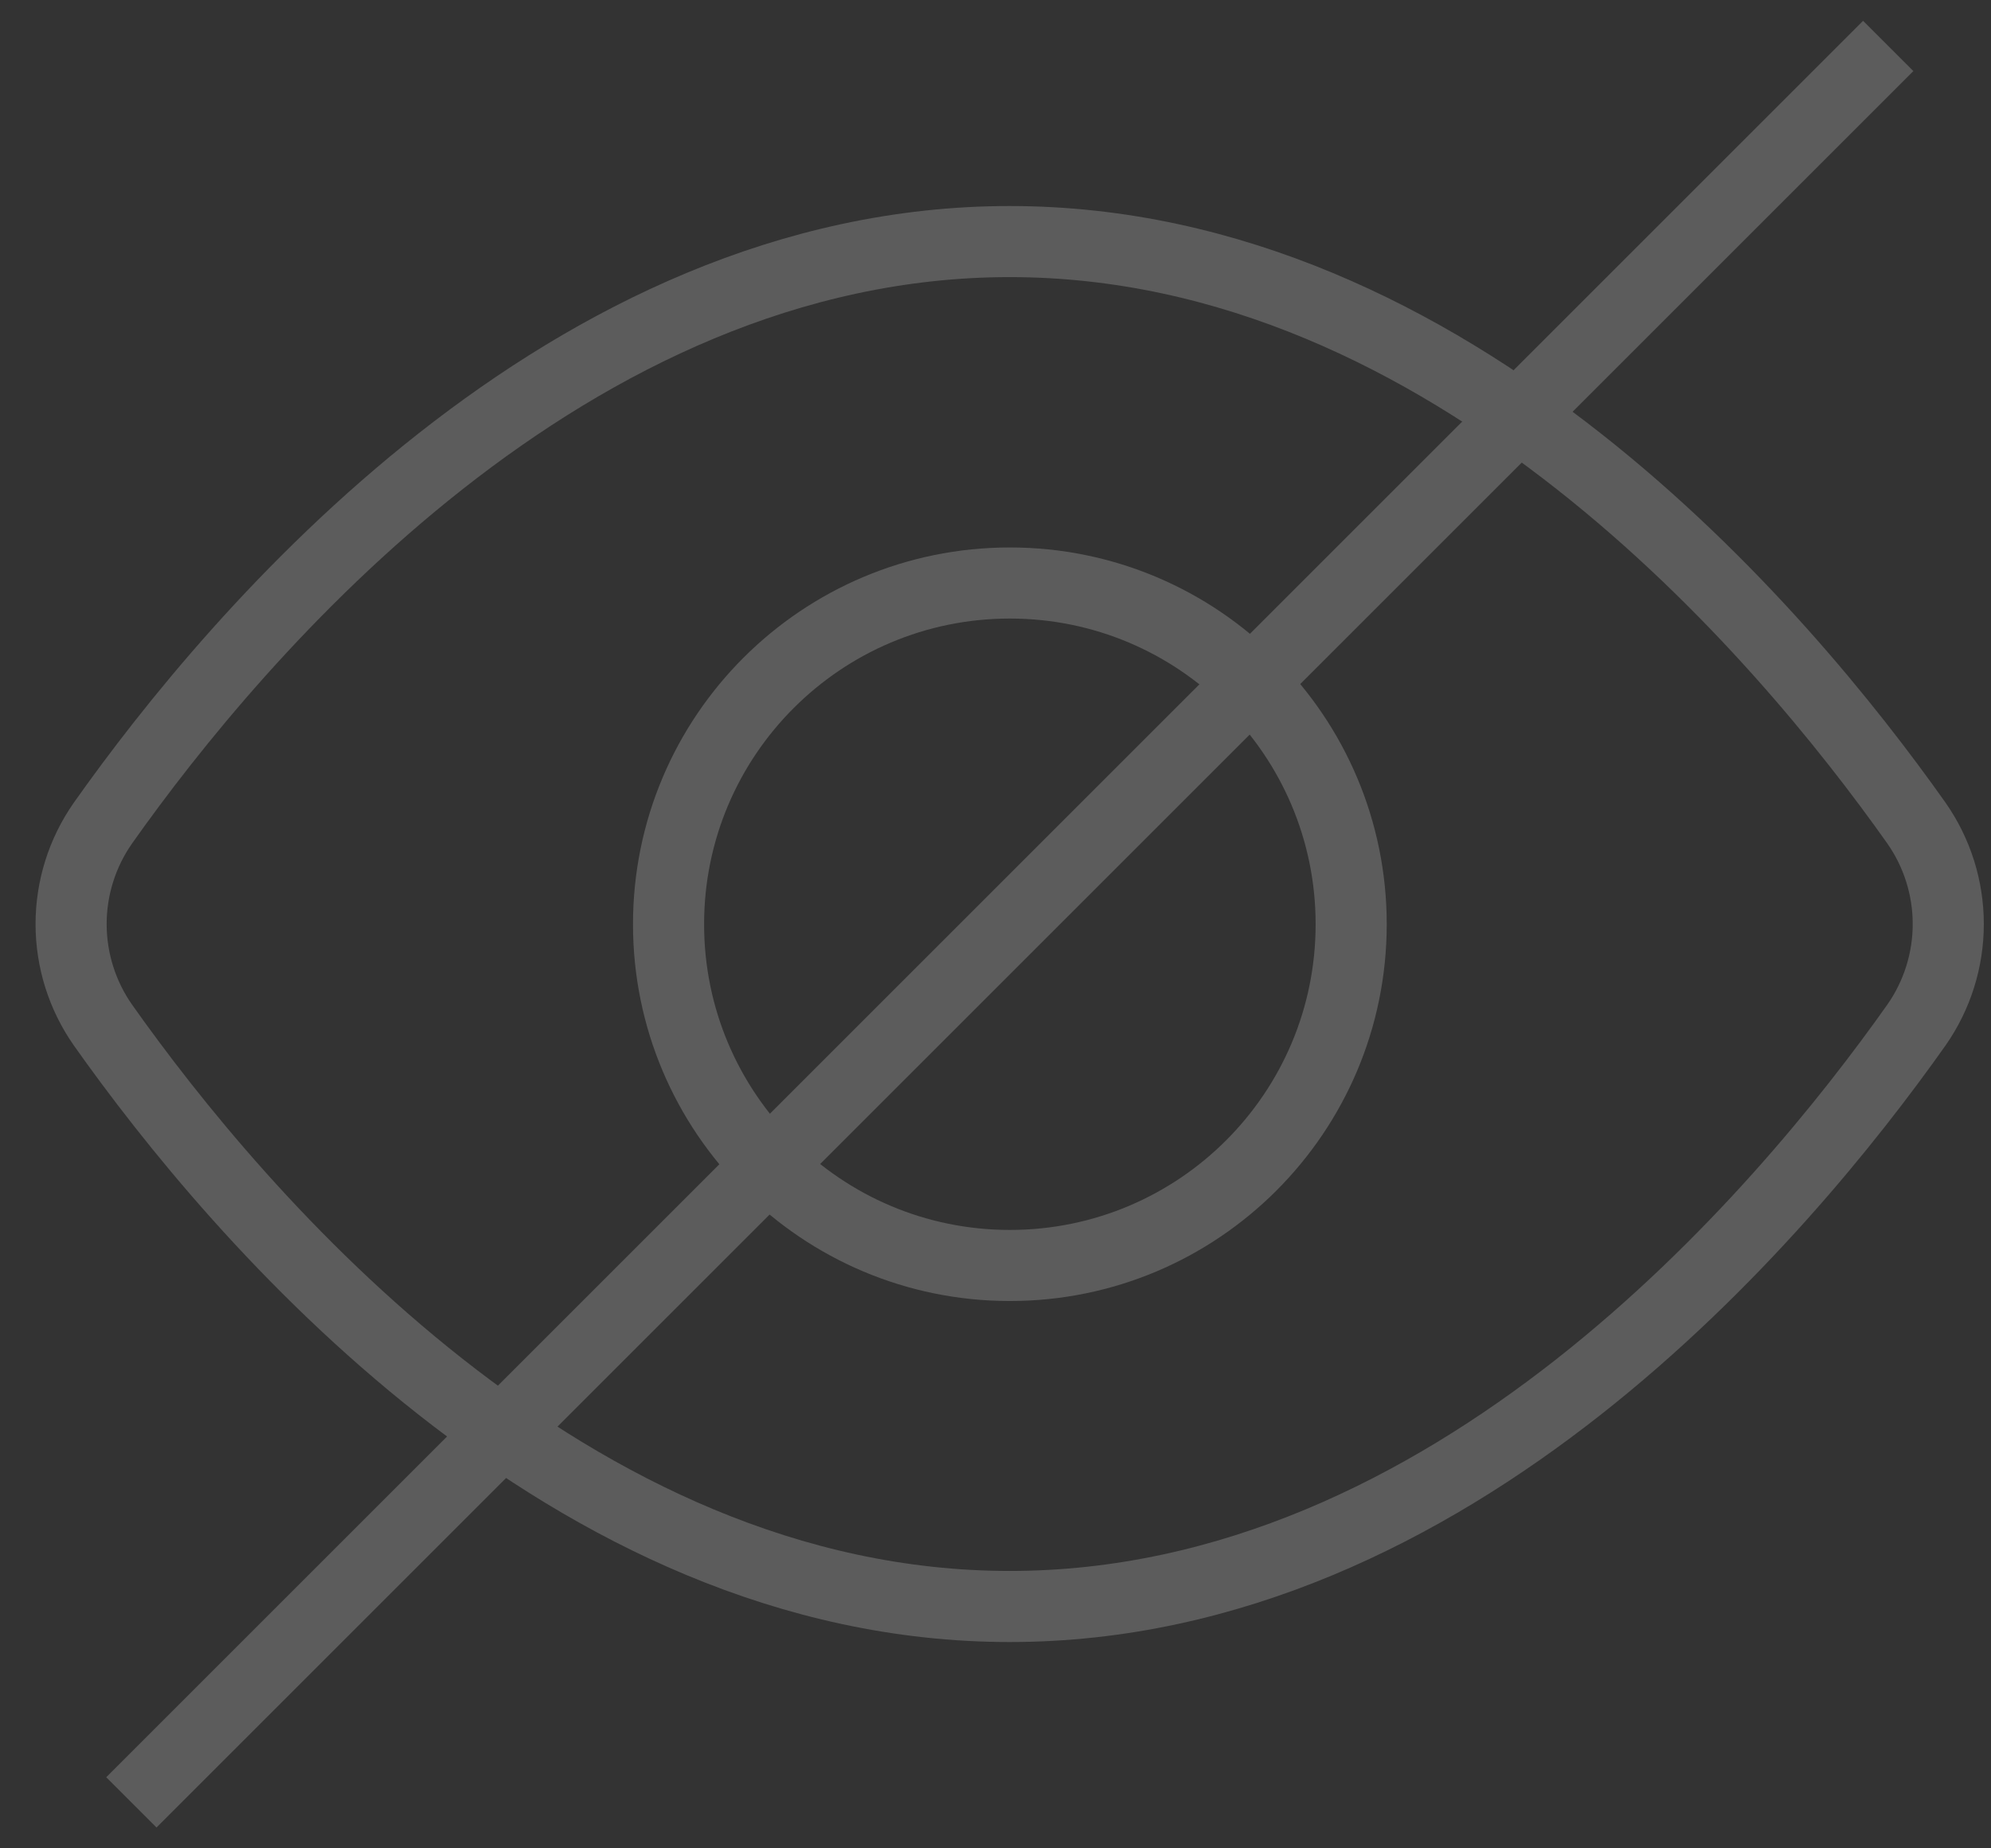 <svg width="28" height="26" viewBox="0 0 28 26" fill="none" xmlns="http://www.w3.org/2000/svg">
    <rect x="0" y="0" width="28" height="26" fill="#333333" stroke="none"/>
    <g opacity="0.2">
        <path d="M1.447 14.418C1.156 14.002 1 13.506 1 12.998C1 12.491 1.156 11.995 1.447 11.579C3.335 8.906 7.982 3.398 14.2 3.398C20.417 3.398 25.064 8.906 26.952 11.579C27.243 11.995 27.399 12.491 27.399 12.998C27.399 13.506 27.243 14.002 26.952 14.418C25.064 17.09 20.417 22.598 14.2 22.598C7.982 22.598 3.335 17.09 1.447 14.418Z" stroke="white" stroke-miterlimit="10" stroke-linecap="square"/>
        <path d="M14.202 17.801C16.853 17.801 19.002 15.652 19.002 13.001C19.002 10.35 16.853 8.201 14.202 8.201C11.551 8.201 9.402 10.35 9.402 13.001C9.402 15.652 11.551 17.801 14.202 17.801Z" stroke="white" stroke-miterlimit="10" stroke-linecap="square"/>
        <path d="M2.201 25L26.201 1" stroke="white" stroke-miterlimit="10" stroke-linecap="square"/>
    </g>
</svg>
